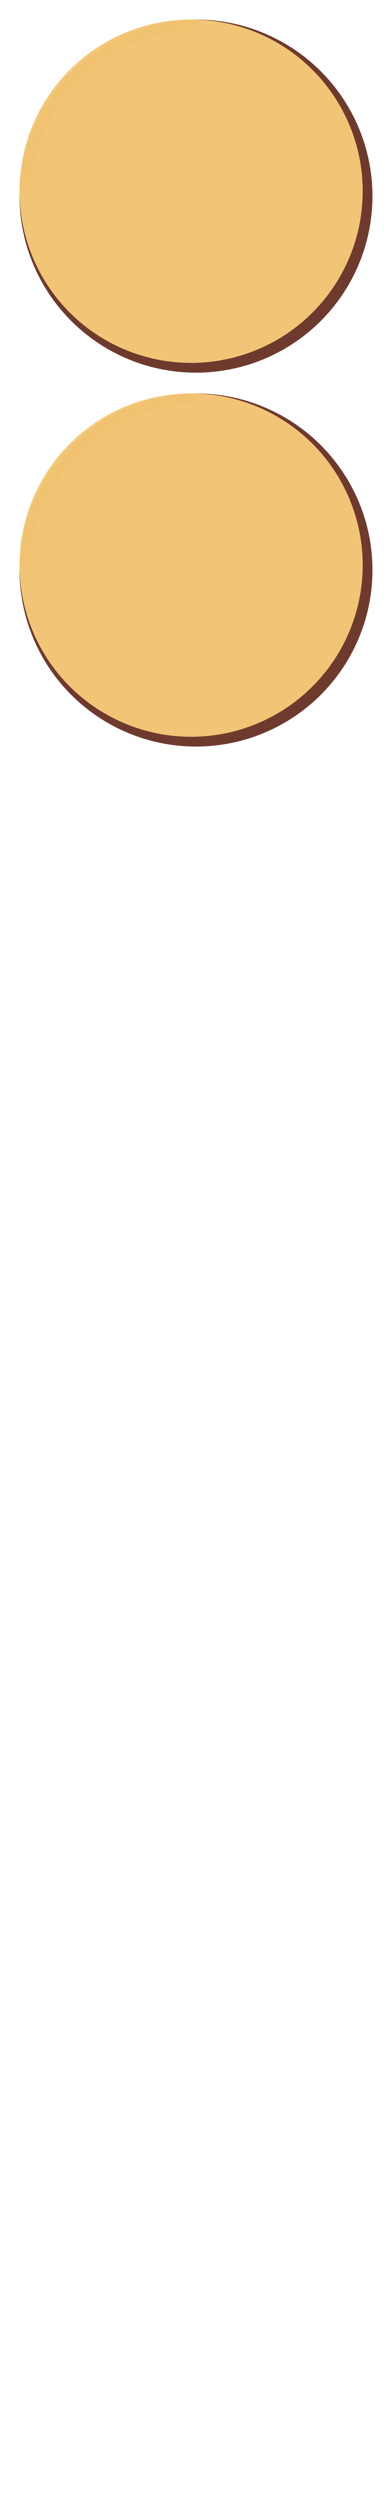 <svg width="321" height="2046" viewBox="0 0 321 2046" fill="none" xmlns="http://www.w3.org/2000/svg">
  <!-- 5 checkers, all circles, evenly spaced with 16px gap at top and between each, with brown checker and dual arcs -->
  <!-- Circle center y = 16 (gap) + 144.5 (radius) + n * (289 (diameter) + 16 (gap)) -->
  <!-- Centers: 160.5, 466.5, 772.5, 1078.5, 1384.5 -->
  <g>
    <!-- Checker 1 (top) -->
	<circle cx="160.5" cy="160.5" r="144.5" fill="#6C362A" opacity="0.98"/>
    <circle cx="156.5" cy="156.5" r="140.5" fill="#F3C876" opacity="0.98"/>
    <path
      d="M20 156.5
         A144.5 144.5 0 0 1 160.5 20"
      stroke="#F1BD68"
      stroke-width="8"
      fill="none"
      opacity="0.36"
    />
  </g>
  <g>
    <!-- Checker 2 -->
	<circle cx="160.5" cy="466.5" r="144.5" fill="#6C362A" opacity="0.98"/>
    <circle cx="156.5" cy="462.5" r="140.5" fill="#F3C876" opacity="0.98"/>
    <path
      d="M20 462.5
         A144.5 144.5 0 0 1 160.5 326"
      stroke="#F1BD68"
      stroke-width="8"
      fill="none"
      opacity="0.36"
    />
  </g>
</svg>